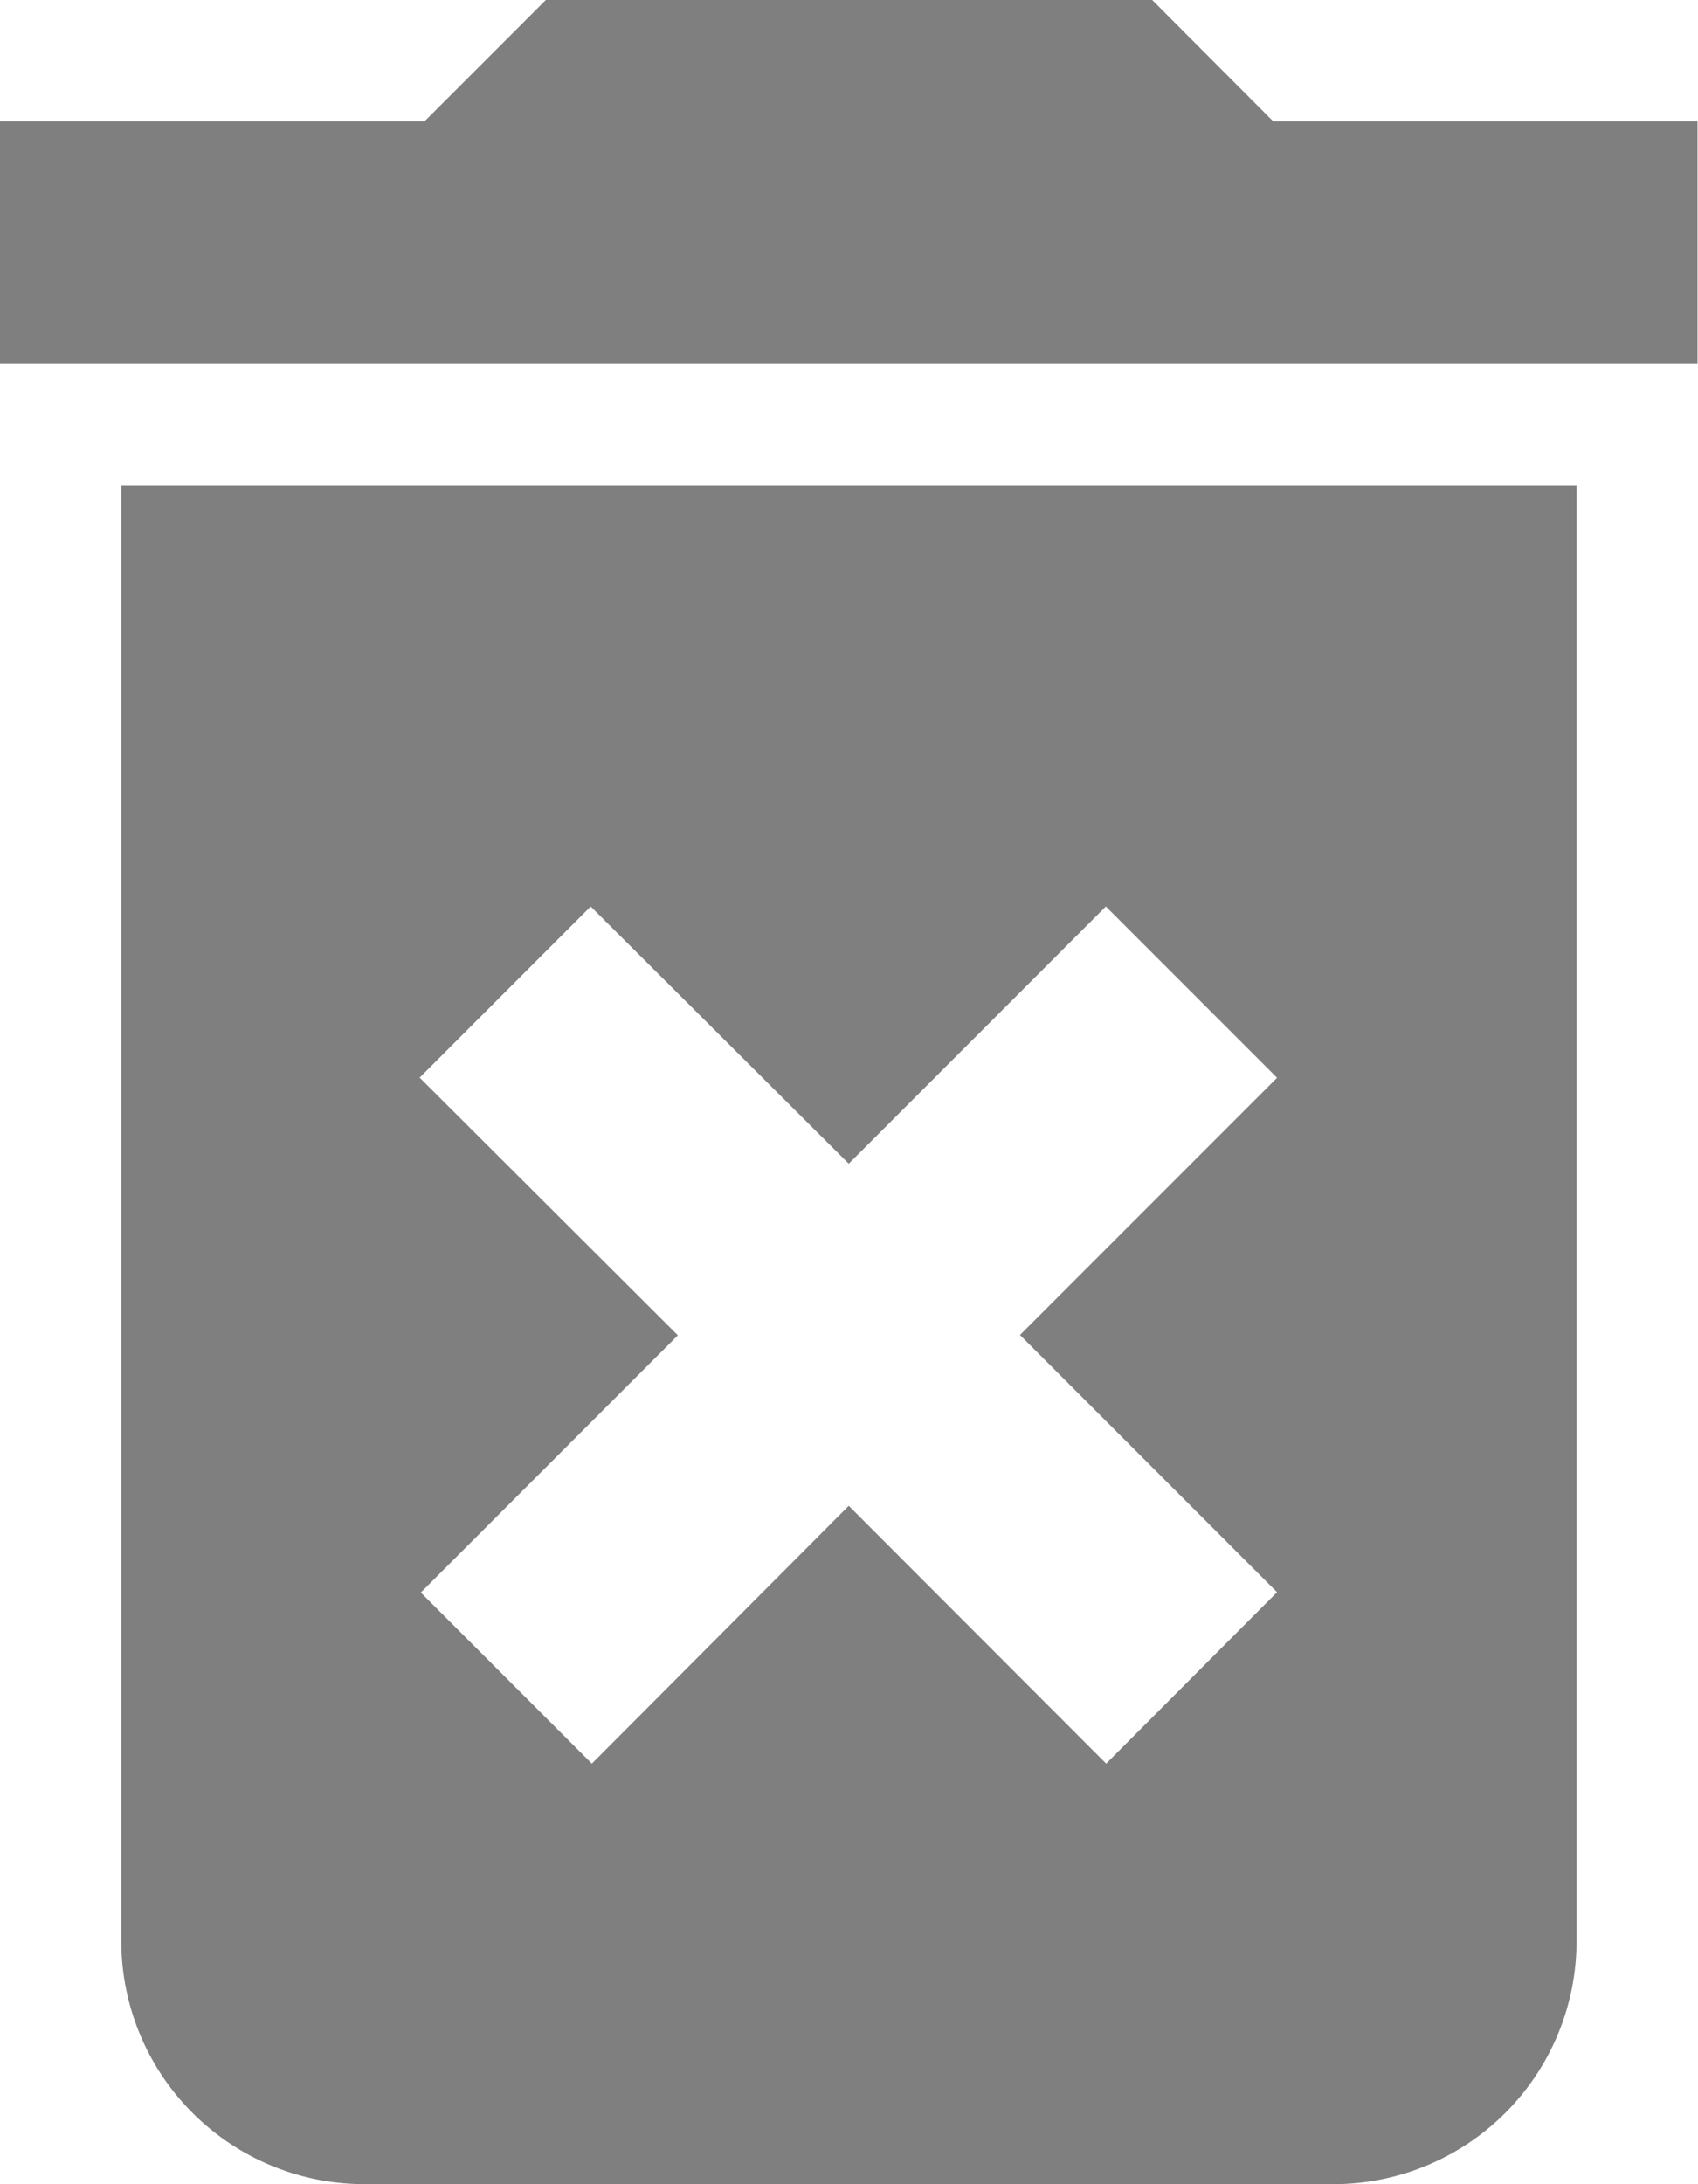<svg xmlns="http://www.w3.org/2000/svg" width="10.403" height="13.375" viewBox="0 0 10.403 13.375">
  <path id="Icon_material-delete-forever" data-name="Icon material-delete-forever" d="M8.243,16.389a1.49,1.49,0,0,0,1.486,1.486h5.944a1.49,1.49,0,0,0,1.486-1.486V7.472H8.243Zm1.828-5.29,1.048-1.048L12.7,11.626l1.575-1.575L15.324,11.1l-1.575,1.575,1.575,1.575L14.277,15.3,12.7,13.721,11.126,15.3l-1.048-1.048,1.575-1.575ZM15.3,5.243,14.559,4.5H10.844l-.743.743H7.5V6.729H17.9V5.243Z" transform="translate(-7.5 -4.5)" opacity="0.5"/>
</svg>
